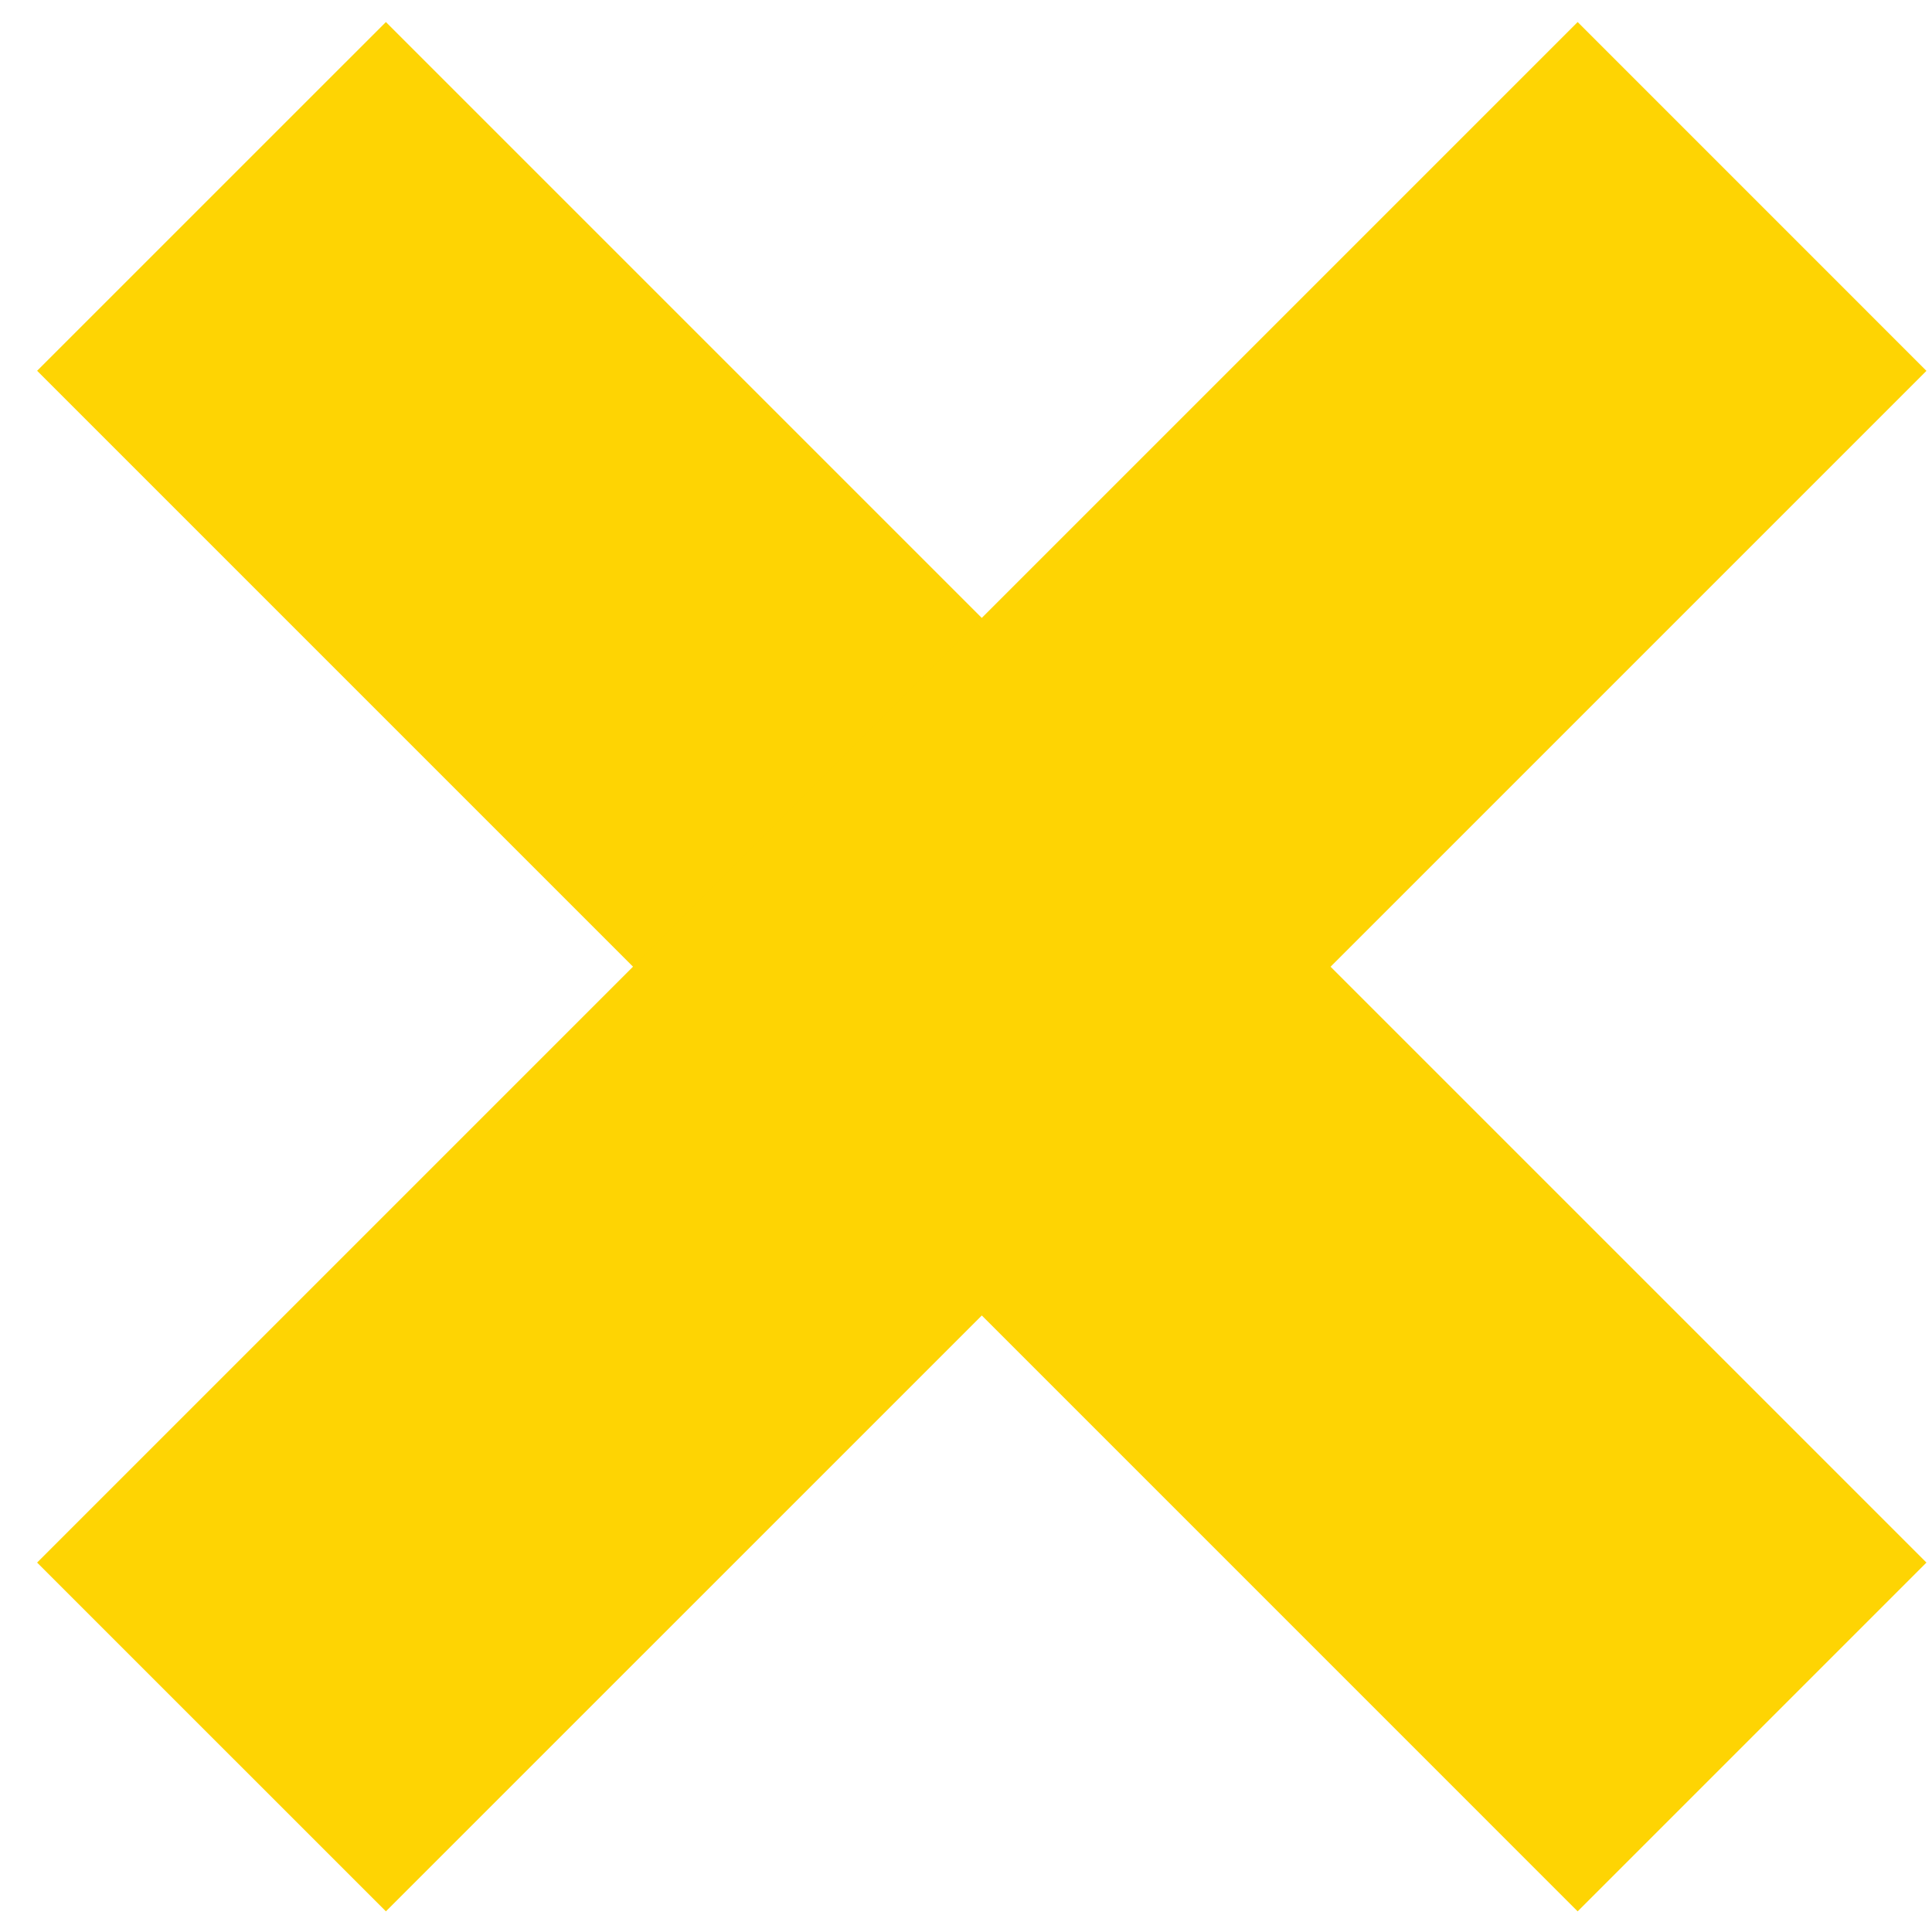<svg width="47" height="47" fill="none" xmlns="http://www.w3.org/2000/svg"><path fill="#FED403" d="m9.388.536 37.477 37.477-8.485 8.485L.903 9.02z"/><path fill="#FED403" d="M.903 38.013 38.38.536l8.485 8.486L9.388 46.498z"/></svg>